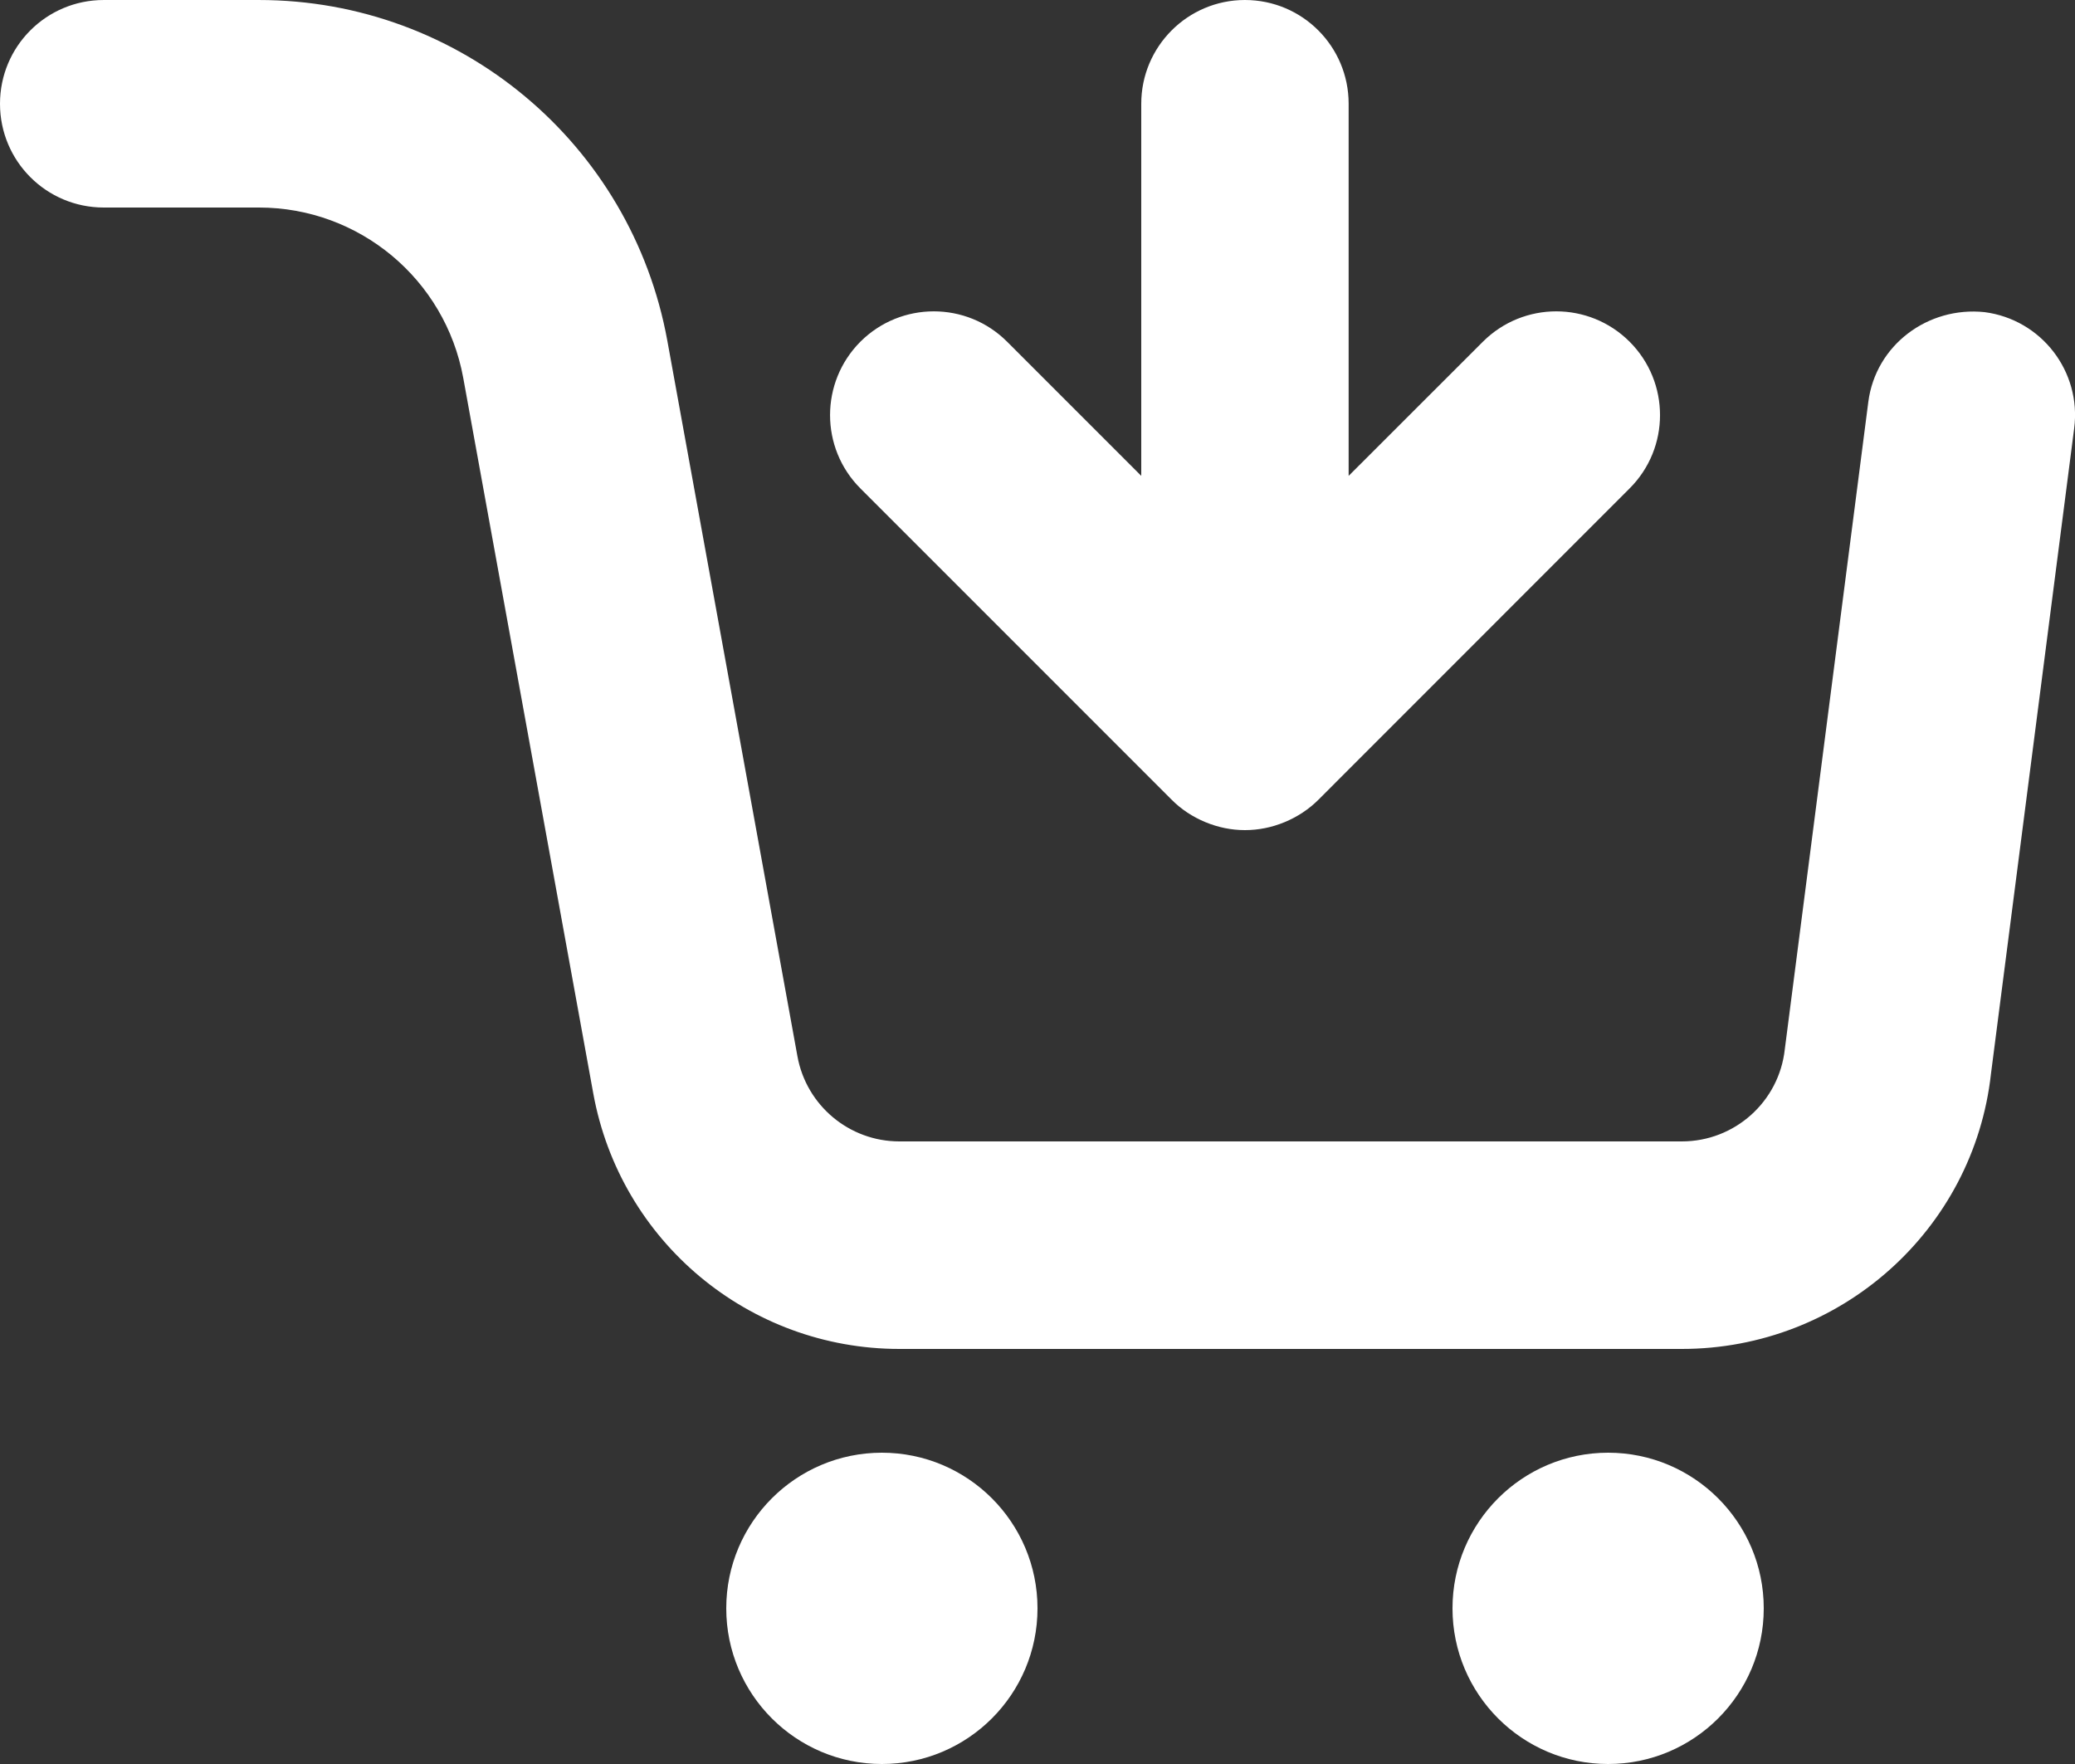 <svg width="20" height="17" viewBox="0 0 20 17" fill="none" xmlns="http://www.w3.org/2000/svg">
<rect x="0" y="0" width="20" height="17" fill="#333333" stroke="none"/>
<path fill-rule="evenodd" clip-rule="evenodd" d="M11.618 7.923C11.495 7.872 11.384 7.799 11.292 7.706L8.293 4.707C7.903 4.317 7.903 3.684 8.293 3.293C8.684 2.903 9.317 2.903 9.707 3.293L11 4.586V1C11 0.448 11.448 0 11.999 0C12.553 0 12.999 0.448 12.999 1V4.586L14.293 3.293C14.684 2.903 15.316 2.903 15.707 3.293C16.098 3.684 16.098 4.317 15.707 4.707L12.709 7.706C12.616 7.799 12.505 7.872 12.382 7.923C12.259 7.974 12.13 8 11.999 8C11.87 8 11.741 7.974 11.618 7.923ZM7 15.5C7 14.672 7.672 14 8.5 14C9.328 14 10 14.672 10 15.5C10 16.328 9.328 17 8.5 17C7.672 17 7 16.328 7 15.5ZM15.5 14C14.672 14 14 14.672 14 15.5C14 16.328 14.672 17 15.5 17C16.328 17 17 16.328 17 15.5C17 14.672 16.328 14 15.5 14ZM18.008 3.872C18.079 3.326 18.581 2.951 19.128 3.008C19.676 3.079 20.063 3.58 19.992 4.128L19.19 10.349C19.023 11.853 17.741 13 16.21 13H8.669C7.218 13 5.977 11.964 5.718 10.536L4.465 3.642C4.291 2.691 3.463 2 2.496 2H1C0.447 2 0 1.553 0 1C0 0.447 0.447 9.99979e-05 1 9.99979e-05H2.496C4.43 9.99979e-05 6.085 1.381 6.432 3.283L7.686 10.179C7.772 10.654 8.186 11 8.669 11H16.21C16.72 11 17.148 10.617 17.203 10.111L18.008 3.872Z" fill="white"/>
</svg>